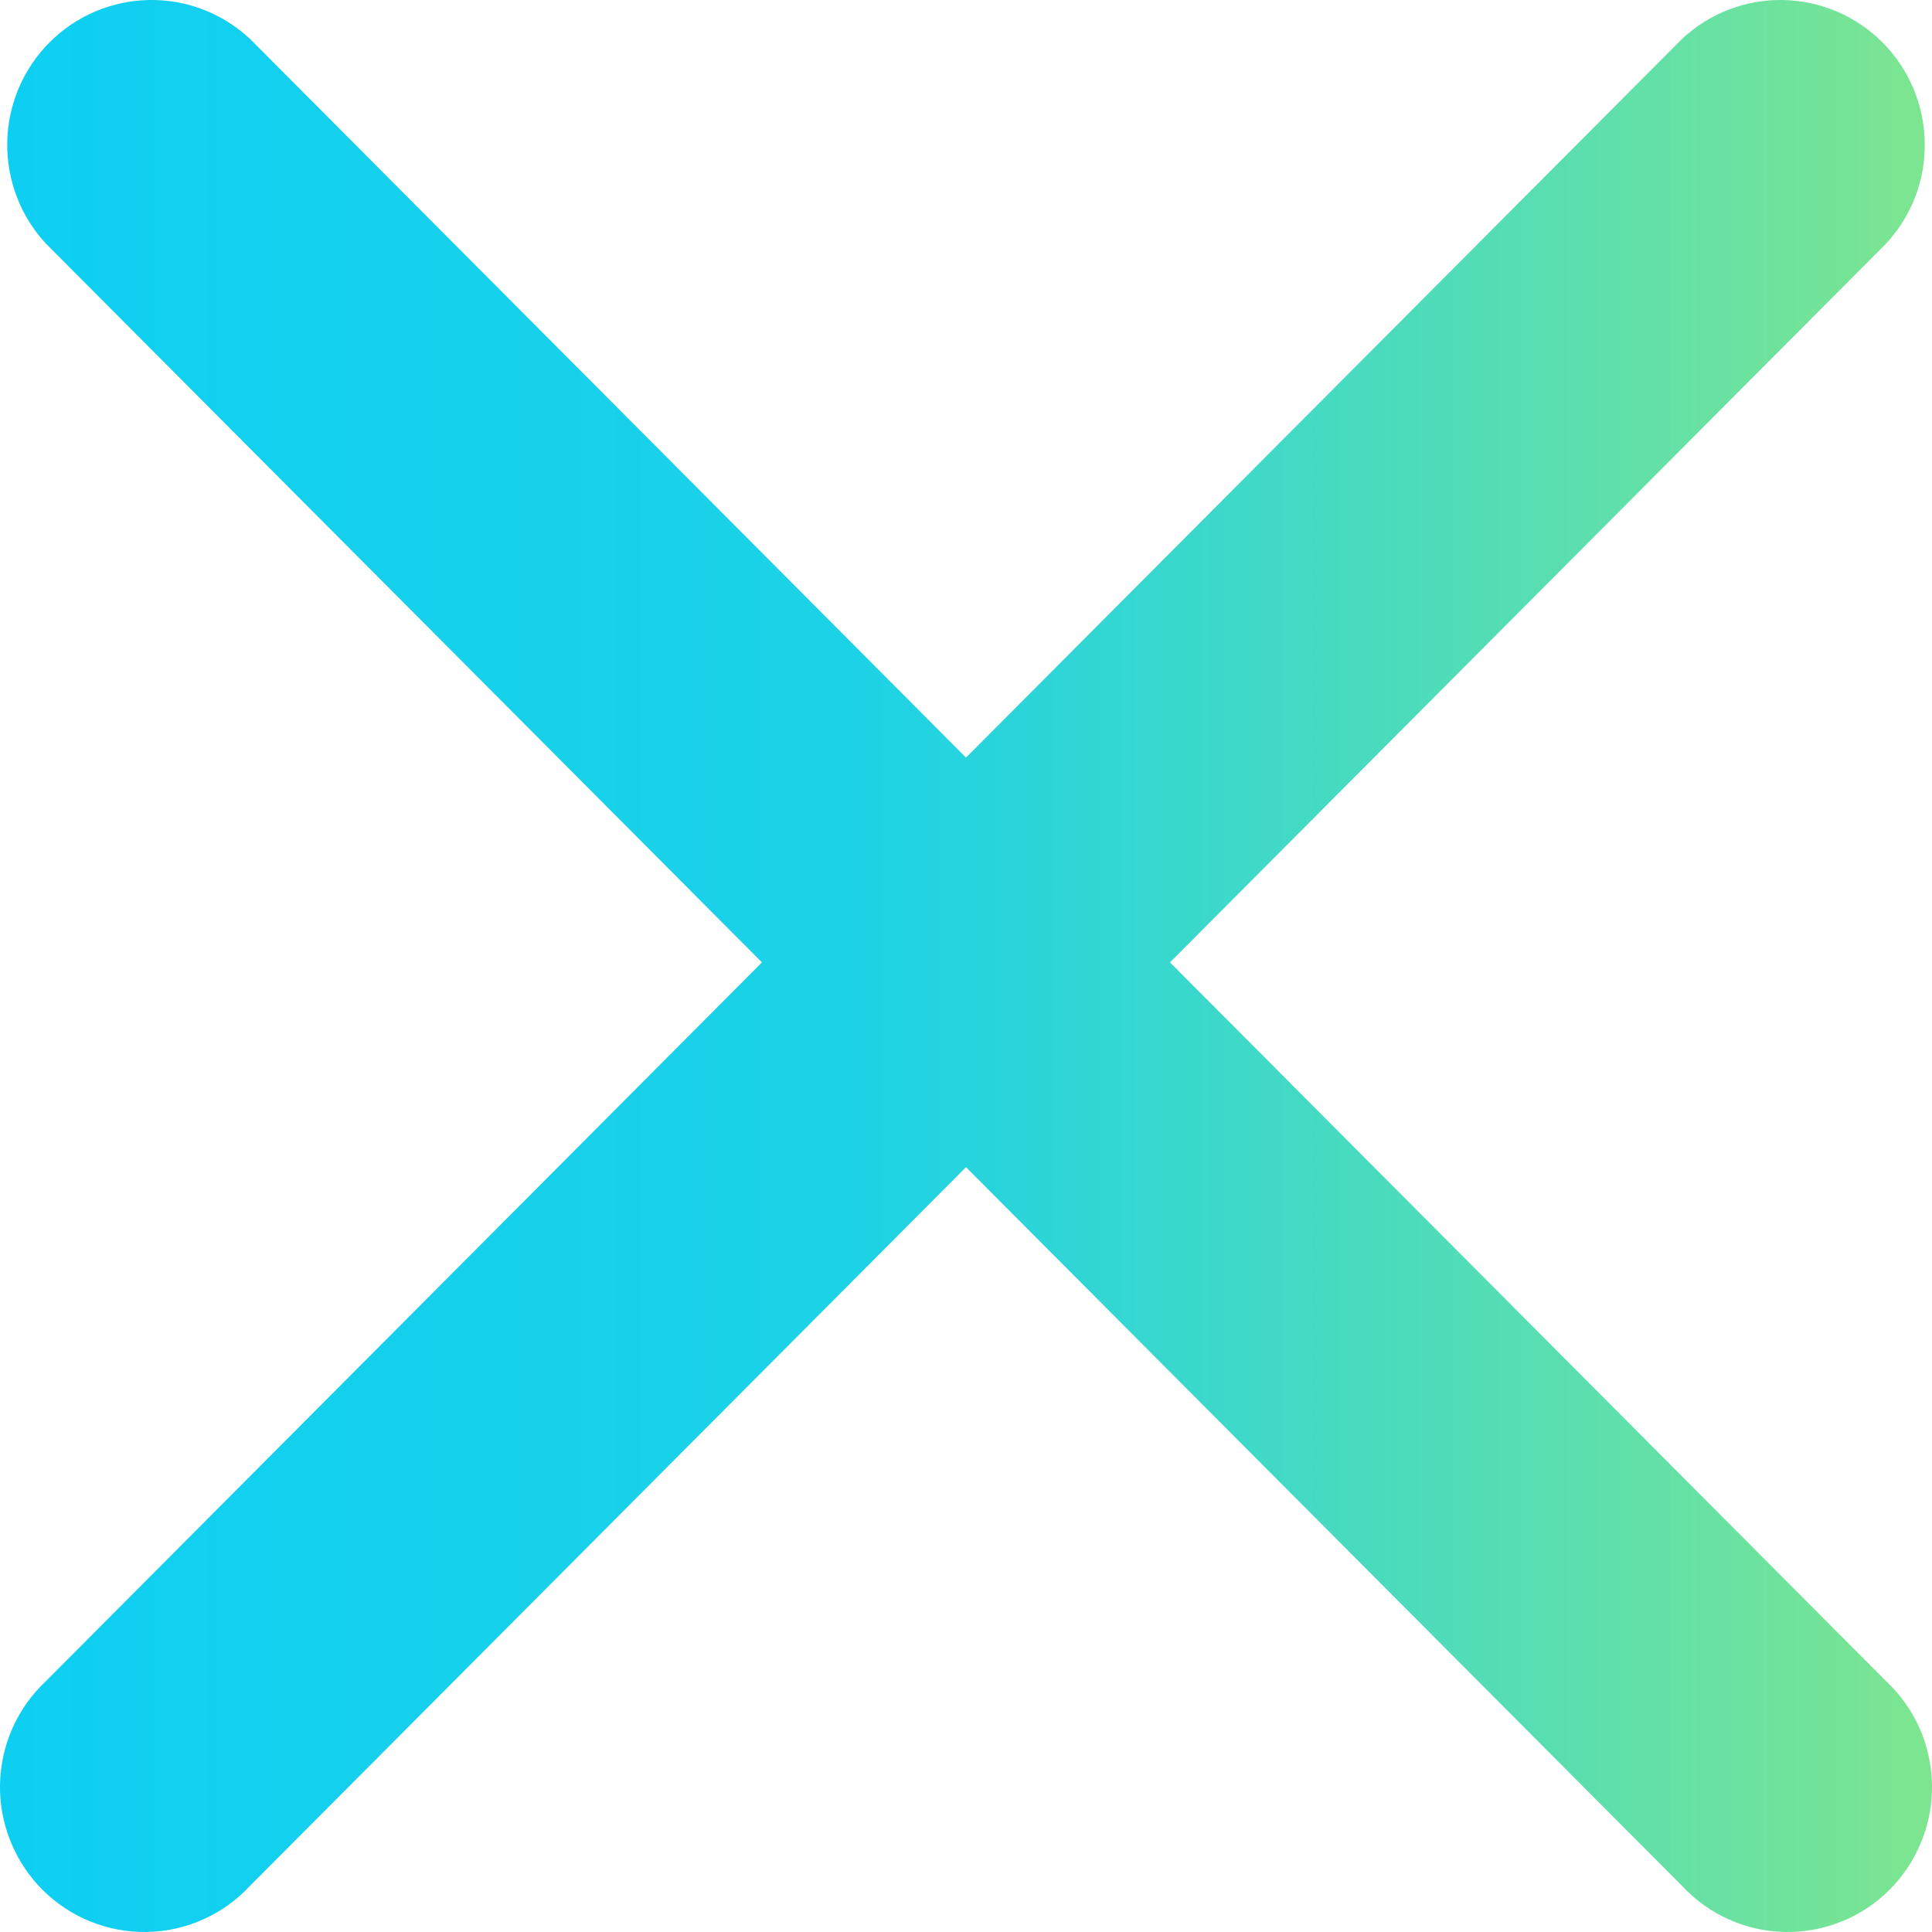 <svg width="24" height="24" viewBox="0 0 24 24" fill="none" xmlns="http://www.w3.org/2000/svg">
<g clip-path="url(#clip0_368_46)">
<path d="M3.105 0.483C2.765 0.165 2.316 -0.008 1.851 0C1.387 0.009 0.943 0.197 0.615 0.527C0.286 0.857 0.098 1.302 0.09 1.768C0.082 2.235 0.254 2.686 0.571 3.027L9.465 11.955L0.571 20.883C0.395 21.048 0.253 21.247 0.155 21.467C0.057 21.688 0.005 21.927 0 22.168C-0.004 22.41 0.04 22.65 0.131 22.874C0.221 23.098 0.355 23.302 0.525 23.473C0.696 23.644 0.898 23.779 1.122 23.869C1.345 23.959 1.584 24.004 1.825 24C2.066 23.995 2.303 23.943 2.523 23.844C2.743 23.746 2.941 23.604 3.105 23.427L12 14.499L20.895 23.427C21.059 23.604 21.257 23.746 21.477 23.844C21.697 23.943 21.934 23.995 22.175 24C22.416 24.004 22.655 23.959 22.878 23.869C23.102 23.779 23.305 23.644 23.475 23.473C23.645 23.302 23.779 23.098 23.869 22.874C23.96 22.65 24.004 22.41 24 22.168C23.995 21.927 23.943 21.688 23.845 21.467C23.747 21.247 23.605 21.048 23.429 20.883L14.534 11.955L23.429 3.027C23.746 2.686 23.919 2.235 23.91 1.768C23.902 1.302 23.714 0.857 23.385 0.527C23.057 0.197 22.613 0.009 22.149 0C21.684 -0.008 21.235 0.165 20.895 0.483L12 9.411L3.105 0.483Z" fill="url(#paint0_linear_368_46)"/>
</g>
<defs>
<linearGradient id="paint0_linear_368_46" x1="-10.526" y1="13.474" x2="26.534" y2="13.474" gradientUnits="userSpaceOnUse">
<stop stop-color="#00CCFF"/>
<stop offset="0.57" stop-color="#1CD2E6"/>
<stop offset="0.8" stop-color="#58DEB1"/>
<stop offset="1" stop-color="#91E97E"/>
</linearGradient>
<clipPath id="clip0_368_46">
<rect width="24" height="24" fill="white"/>
</clipPath>
</defs>
</svg>
